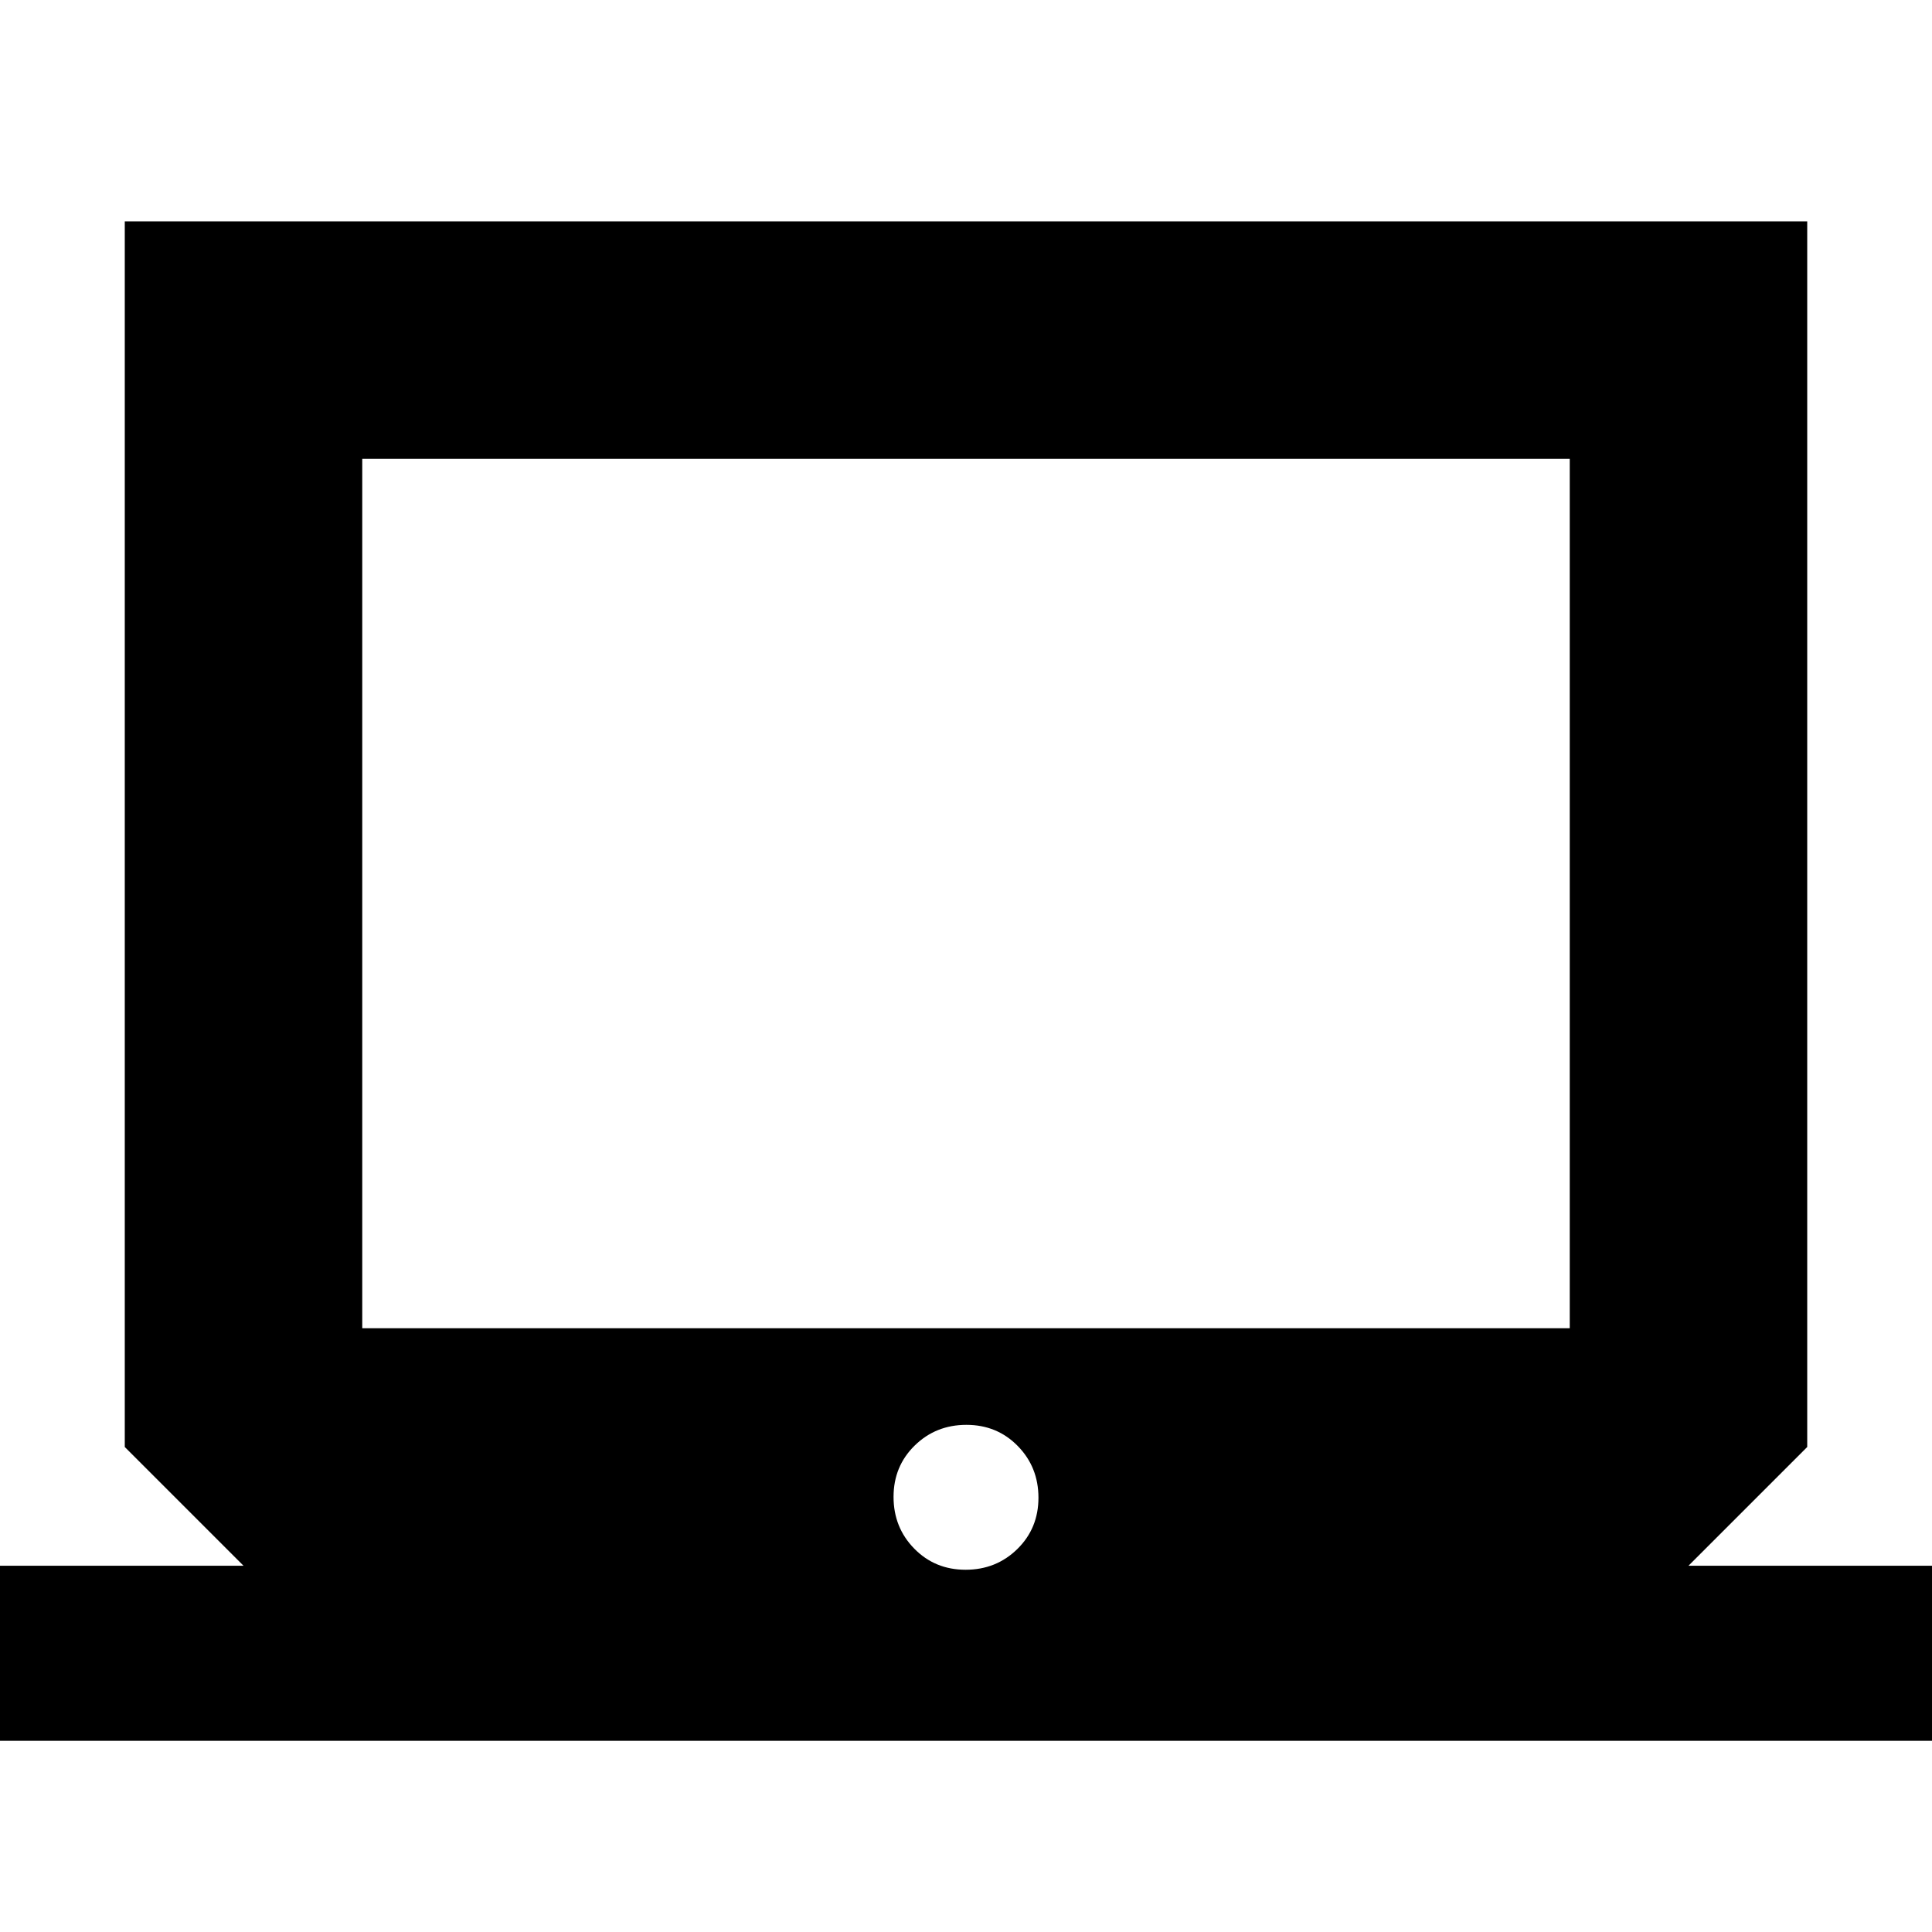<svg xmlns="http://www.w3.org/2000/svg" height="20" viewBox="0 -960 960 960" width="20"><path d="M0-95v-87h121l-59-59v-609h836v609l-59 59h121v87H0Zm479.789-85Q495-180 505.5-190.289q10.5-10.29 10.5-25.5Q516-231 505.711-241.5q-10.29-10.5-25.5-10.5Q465-252 454.5-241.711q-10.5 10.29-10.5 25.5Q444-201 454.289-190.5q10.29 10.5 25.5 10.5ZM180-300h600v-432H180v432Zm0 0v-432 432Z"/></svg>